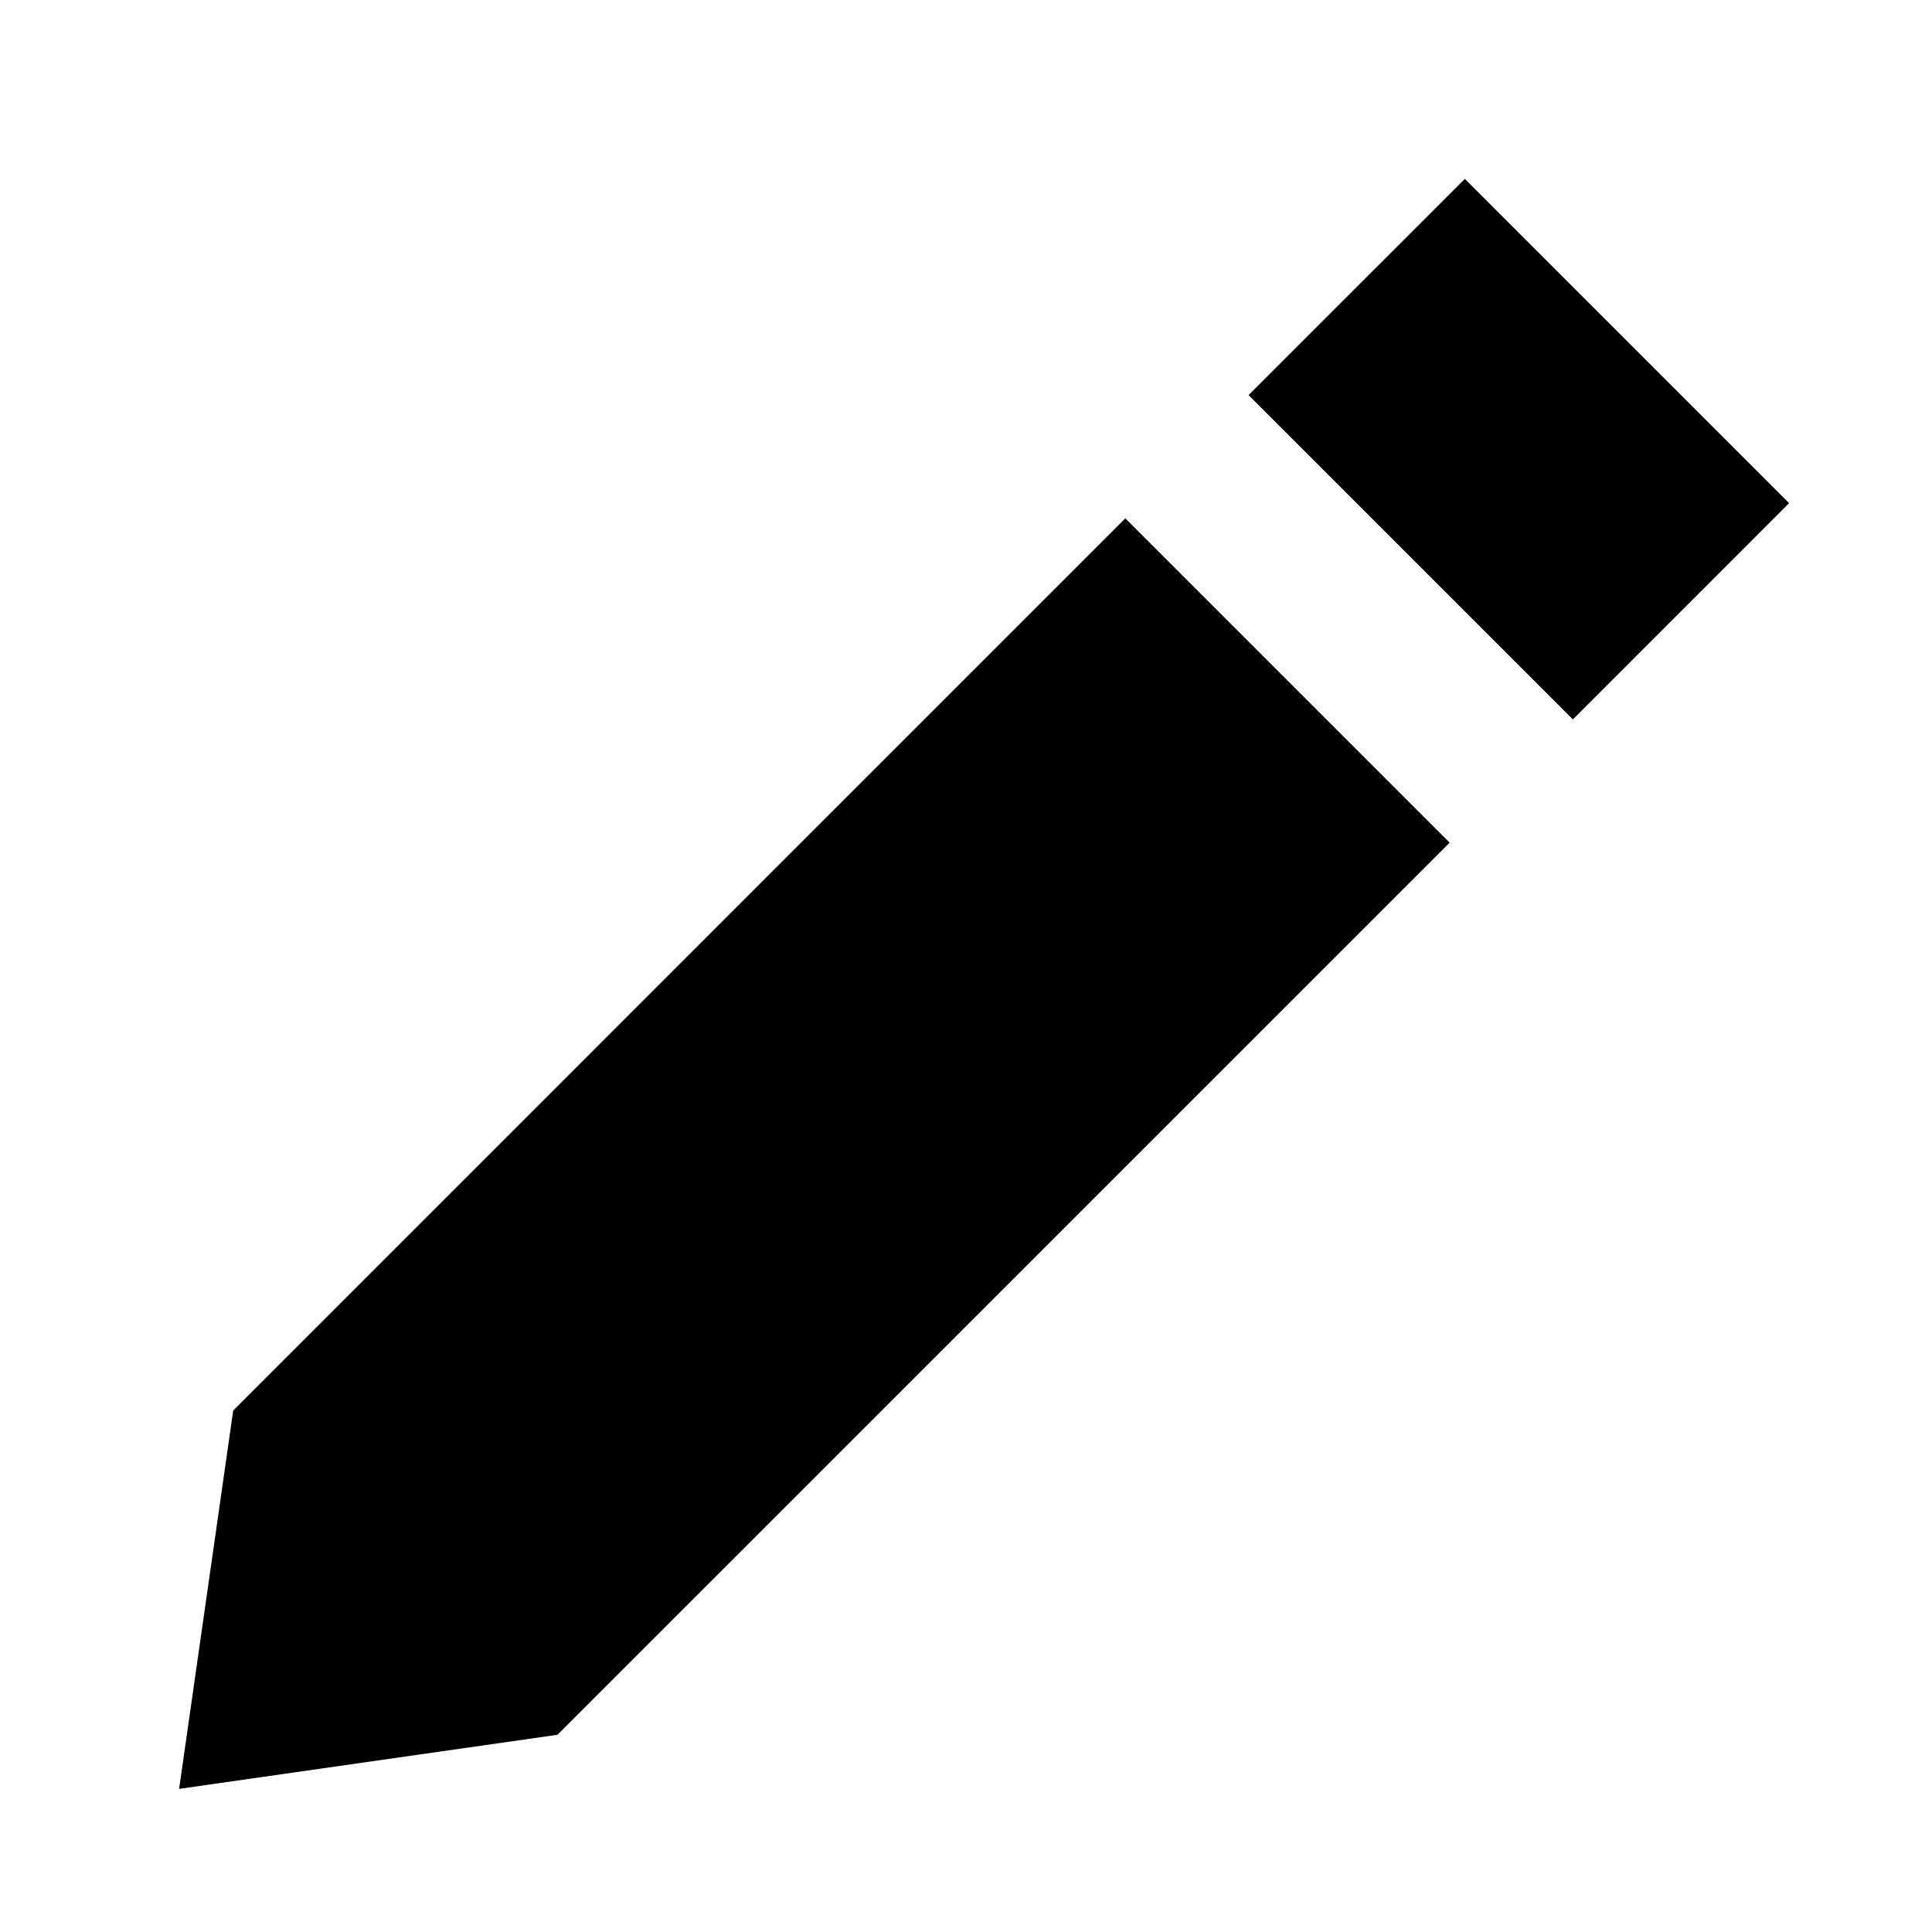 <?xml version="1.0" encoding="UTF-8"?>
<svg xmlns="http://www.w3.org/2000/svg" xmlns:xlink="http://www.w3.org/1999/xlink" width="24" height="24" viewBox="0 0 24 24">
  <defs>
    <path id="pencil-black-a" d="M13.979,6.439 L18.008,10.468 L6.925,21.55 L2.225,22.222 L2.897,17.522 L13.979,6.439 Z M15.51,4.908 L18.197,2.222 L22.225,6.25 L19.539,8.937 L15.51,4.908 Z"/>
  </defs>
  <use xlink:href="#pencil-black-a"/>
</svg>
